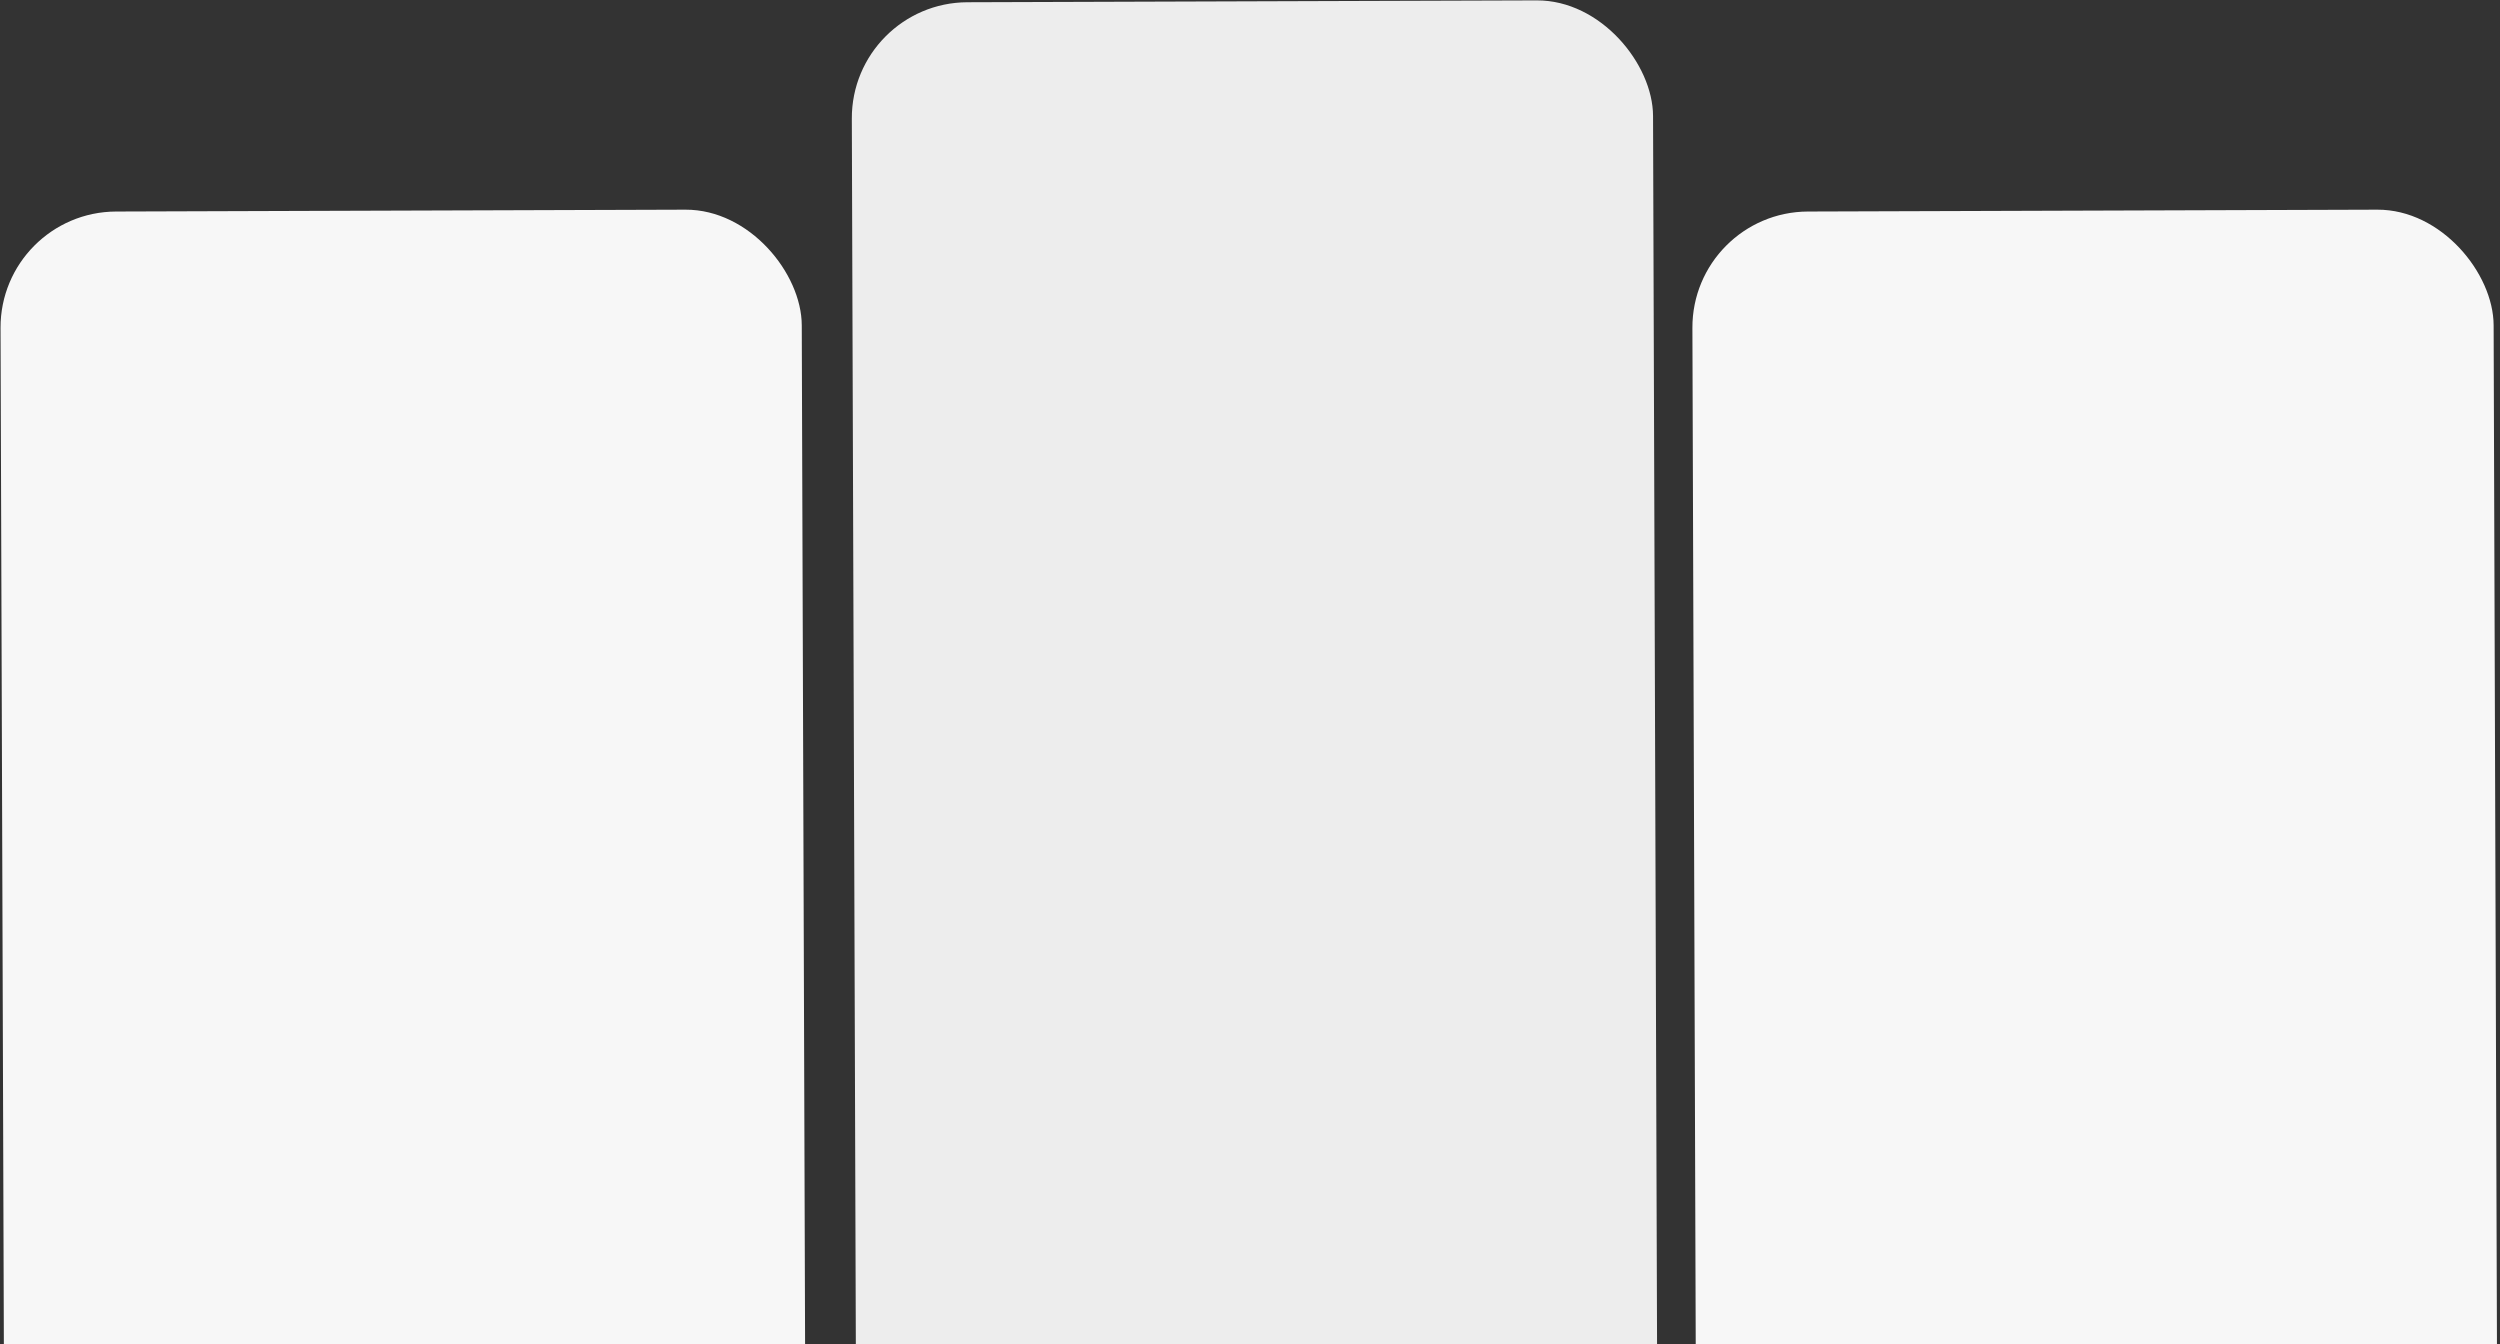 <svg width="690" height="371" viewBox="0 0 690 371" fill="none" xmlns="http://www.w3.org/2000/svg">
<rect x="0" y="0" width="690" height="371" fill="#333333" stroke="none"/>
<rect x="0.045" y="58.487" width="221.138" height="491.417" rx="32" transform="rotate(-0.187 0.045 58.487)" fill="#F7F7F7"/>
<rect x="467" y="58.487" width="221.138" height="491.417" rx="32" transform="rotate(-0.187 467 58.487)" fill="#F7F7F7"/>
<rect x="235" y="0.724" width="221.138" height="491.417" rx="32" transform="rotate(-0.187 235 0.724)" fill="#EDEDED"/>
</svg>
